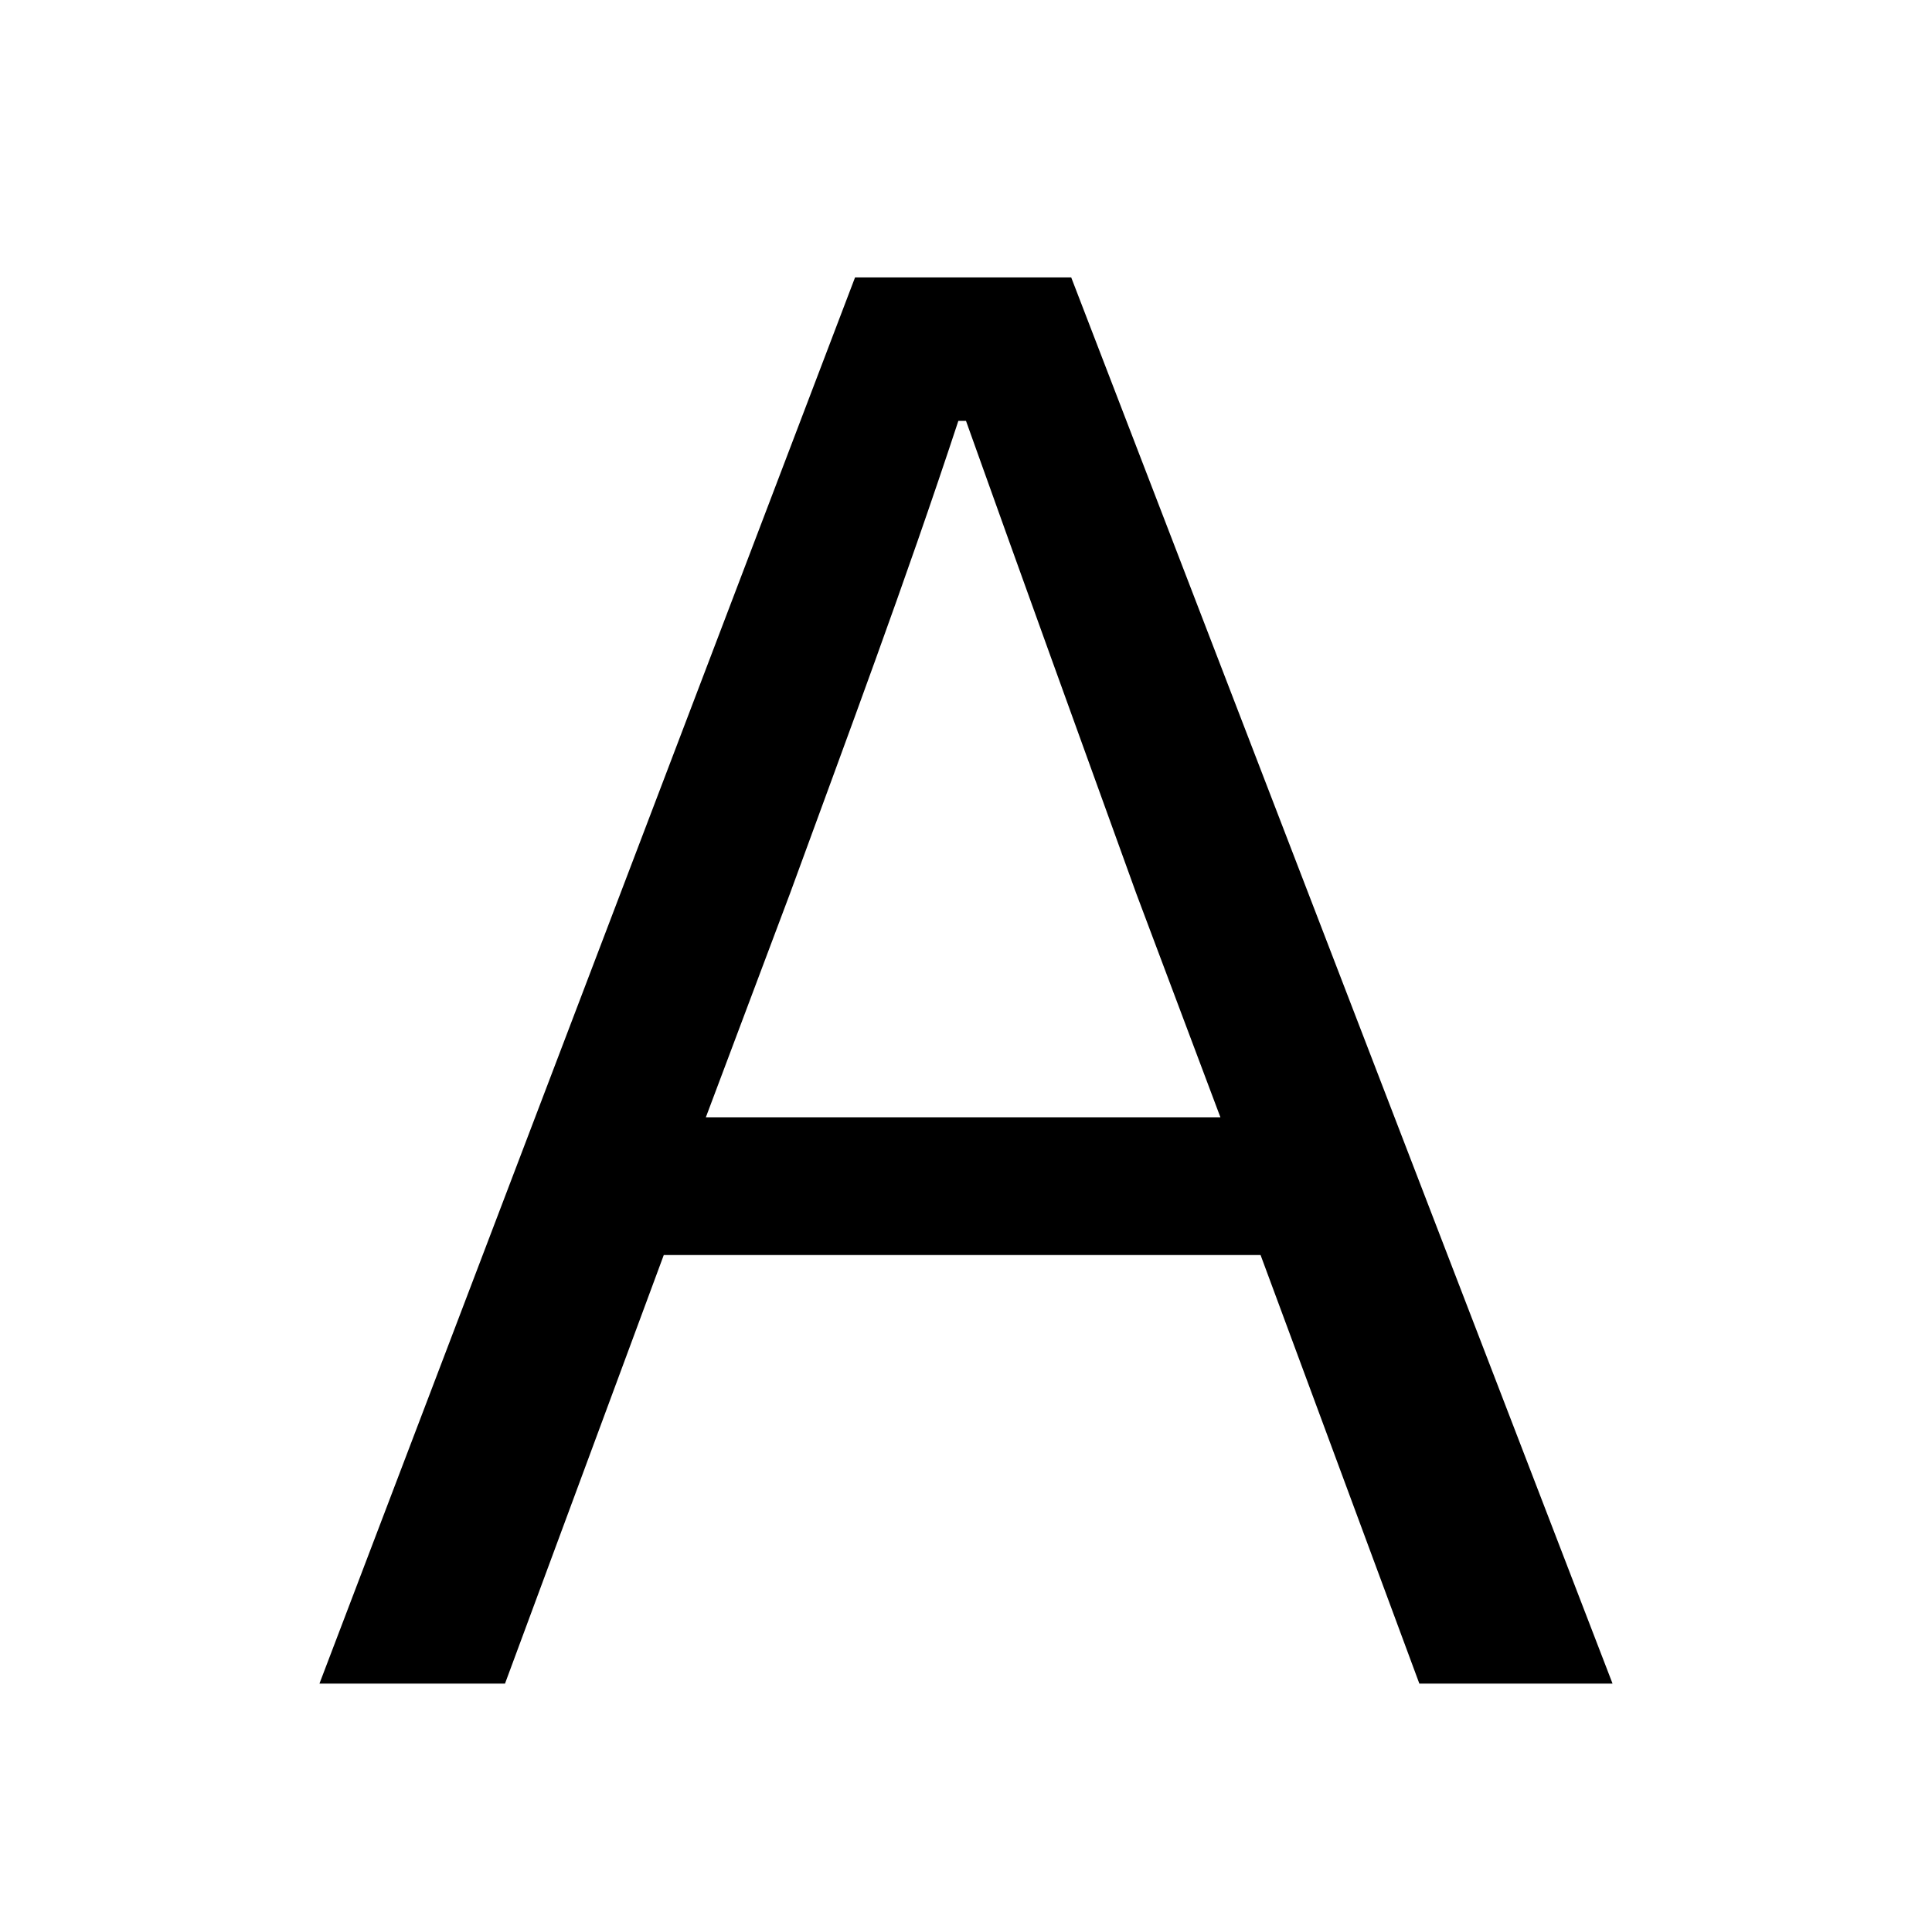 <?xml version="1.0" standalone="no"?>
<!DOCTYPE svg PUBLIC "-//W3C//DTD SVG 1.1//EN" "http://www.w3.org/Graphics/SVG/1.1/DTD/svg11.dtd" >
<svg xmlns="http://www.w3.org/2000/svg" xmlns:xlink="http://www.w3.org/1999/xlink" version="1.1" viewBox="-10 0 1010 1000">
   <path fill="currentColor"
d="M732 880l-83 -224h-312l-83 224h-97l280 -735h113l283 735h-101zM359 584h269l-44 -117c-30 -83 -59 -163 -89 -247h-4c-28 85 -58 165 -88 247z" />
</svg>
